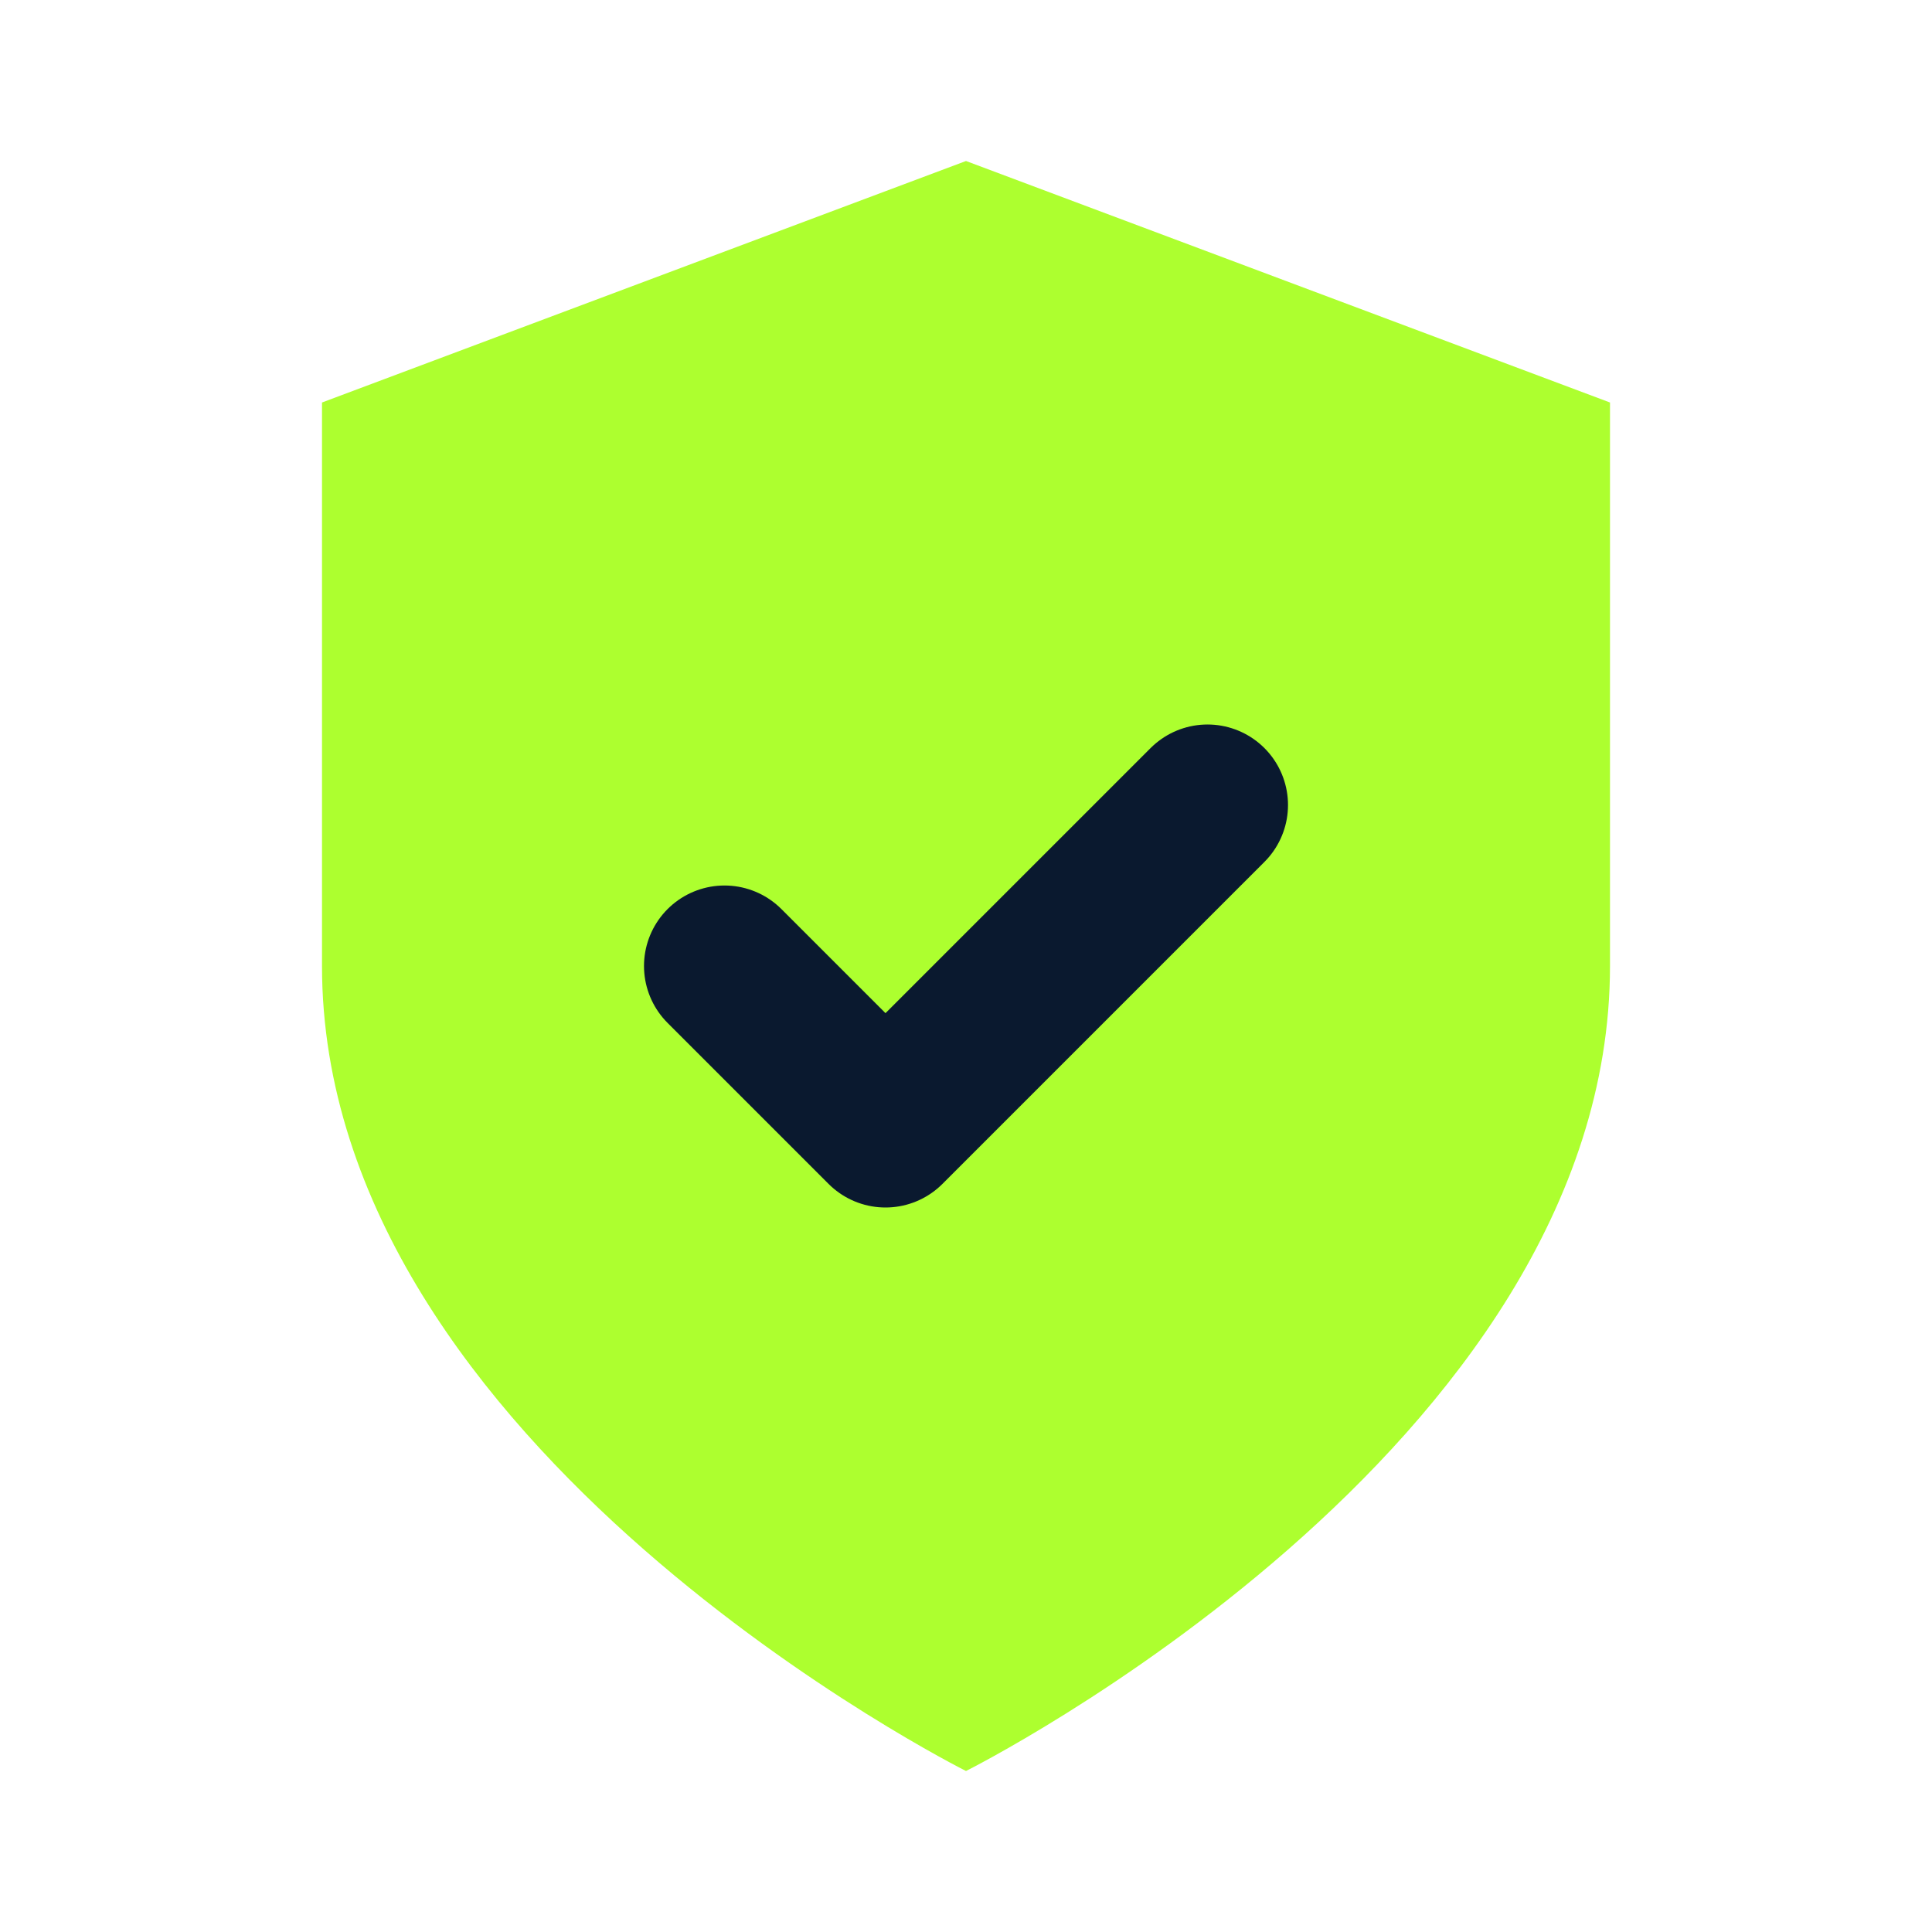 <svg xmlns="http://www.w3.org/2000/svg" viewBox="0 0 24 24">
  <path d="M12 22s8-4 8-10V5l-8-3-8 3v7c0 6 8 10 8 10z" fill="#ADFF2F"></path>
  <path d="m9 12 2 2 4-4" fill="none" stroke="#0A192F" stroke-width="2" stroke-linecap="round" stroke-linejoin="round"></path>
</svg>
